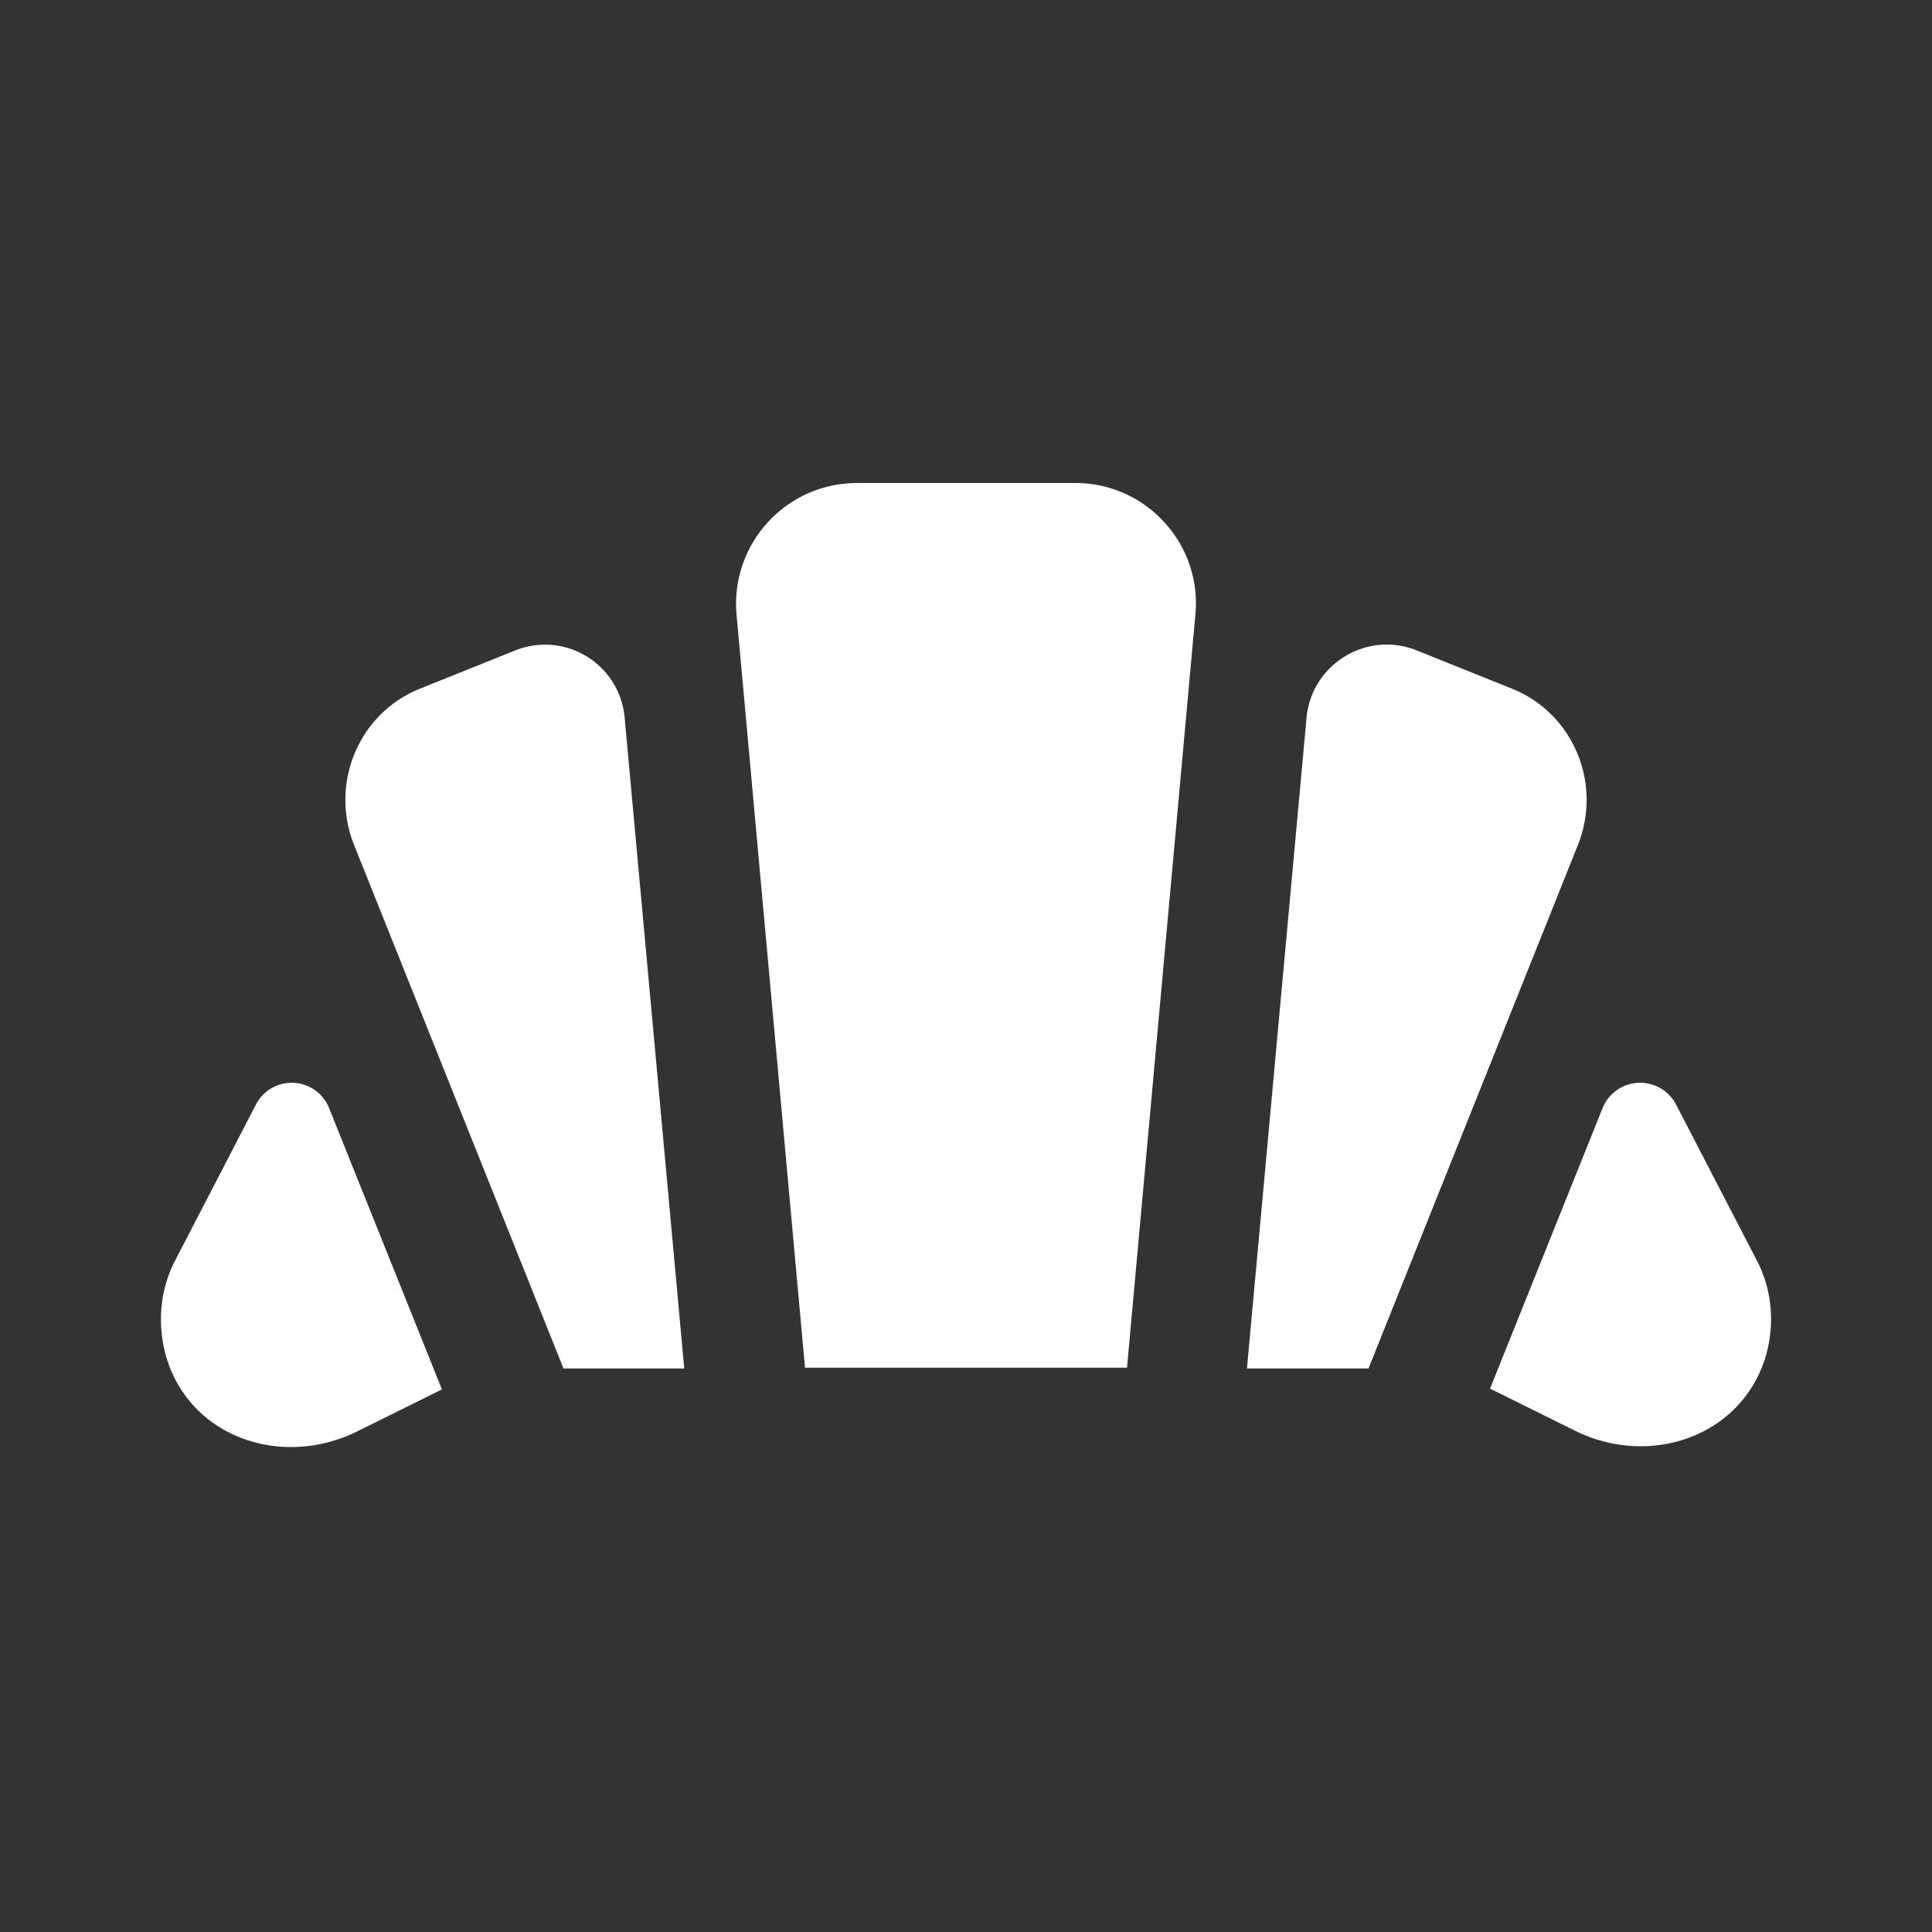 <svg xmlns="http://www.w3.org/2000/svg" width="24" height="24" viewBox="0 0 24 24" fill="#fff"><rect x="0" y="0" width="24" height="24" fill="#333333" stroke="none"/><path d="m18.77 8.55-1.17-.47c-.62-.25-1.31.17-1.37.84L15.49 17H17l2.6-6.5c.31-.77-.06-1.65-.83-1.95zM6.4 8.08l-1.17.47c-.77.3-1.14 1.18-.83 1.95L7 17h1.5l-.74-8.08a.993.993 0 0 0-1.36-.84zM13.36 6h-2.71c-.89 0-1.58.76-1.5 1.64l.85 9.35h4l.85-9.36c.08-.87-.61-1.63-1.49-1.63zM3.18 13.72l-1 1.93c-.19.36-.23.78-.12 1.19.29 1.01 1.43 1.41 2.38.94l1.05-.52-1.4-3.49a.5.5 0 0 0-.91-.05zm18.64 1.93-1-1.93a.503.503 0 0 0-.91.04l-1.4 3.49 1.05.52c.94.47 2.09.07 2.38-.94.11-.4.07-.82-.12-1.18z"/></svg>